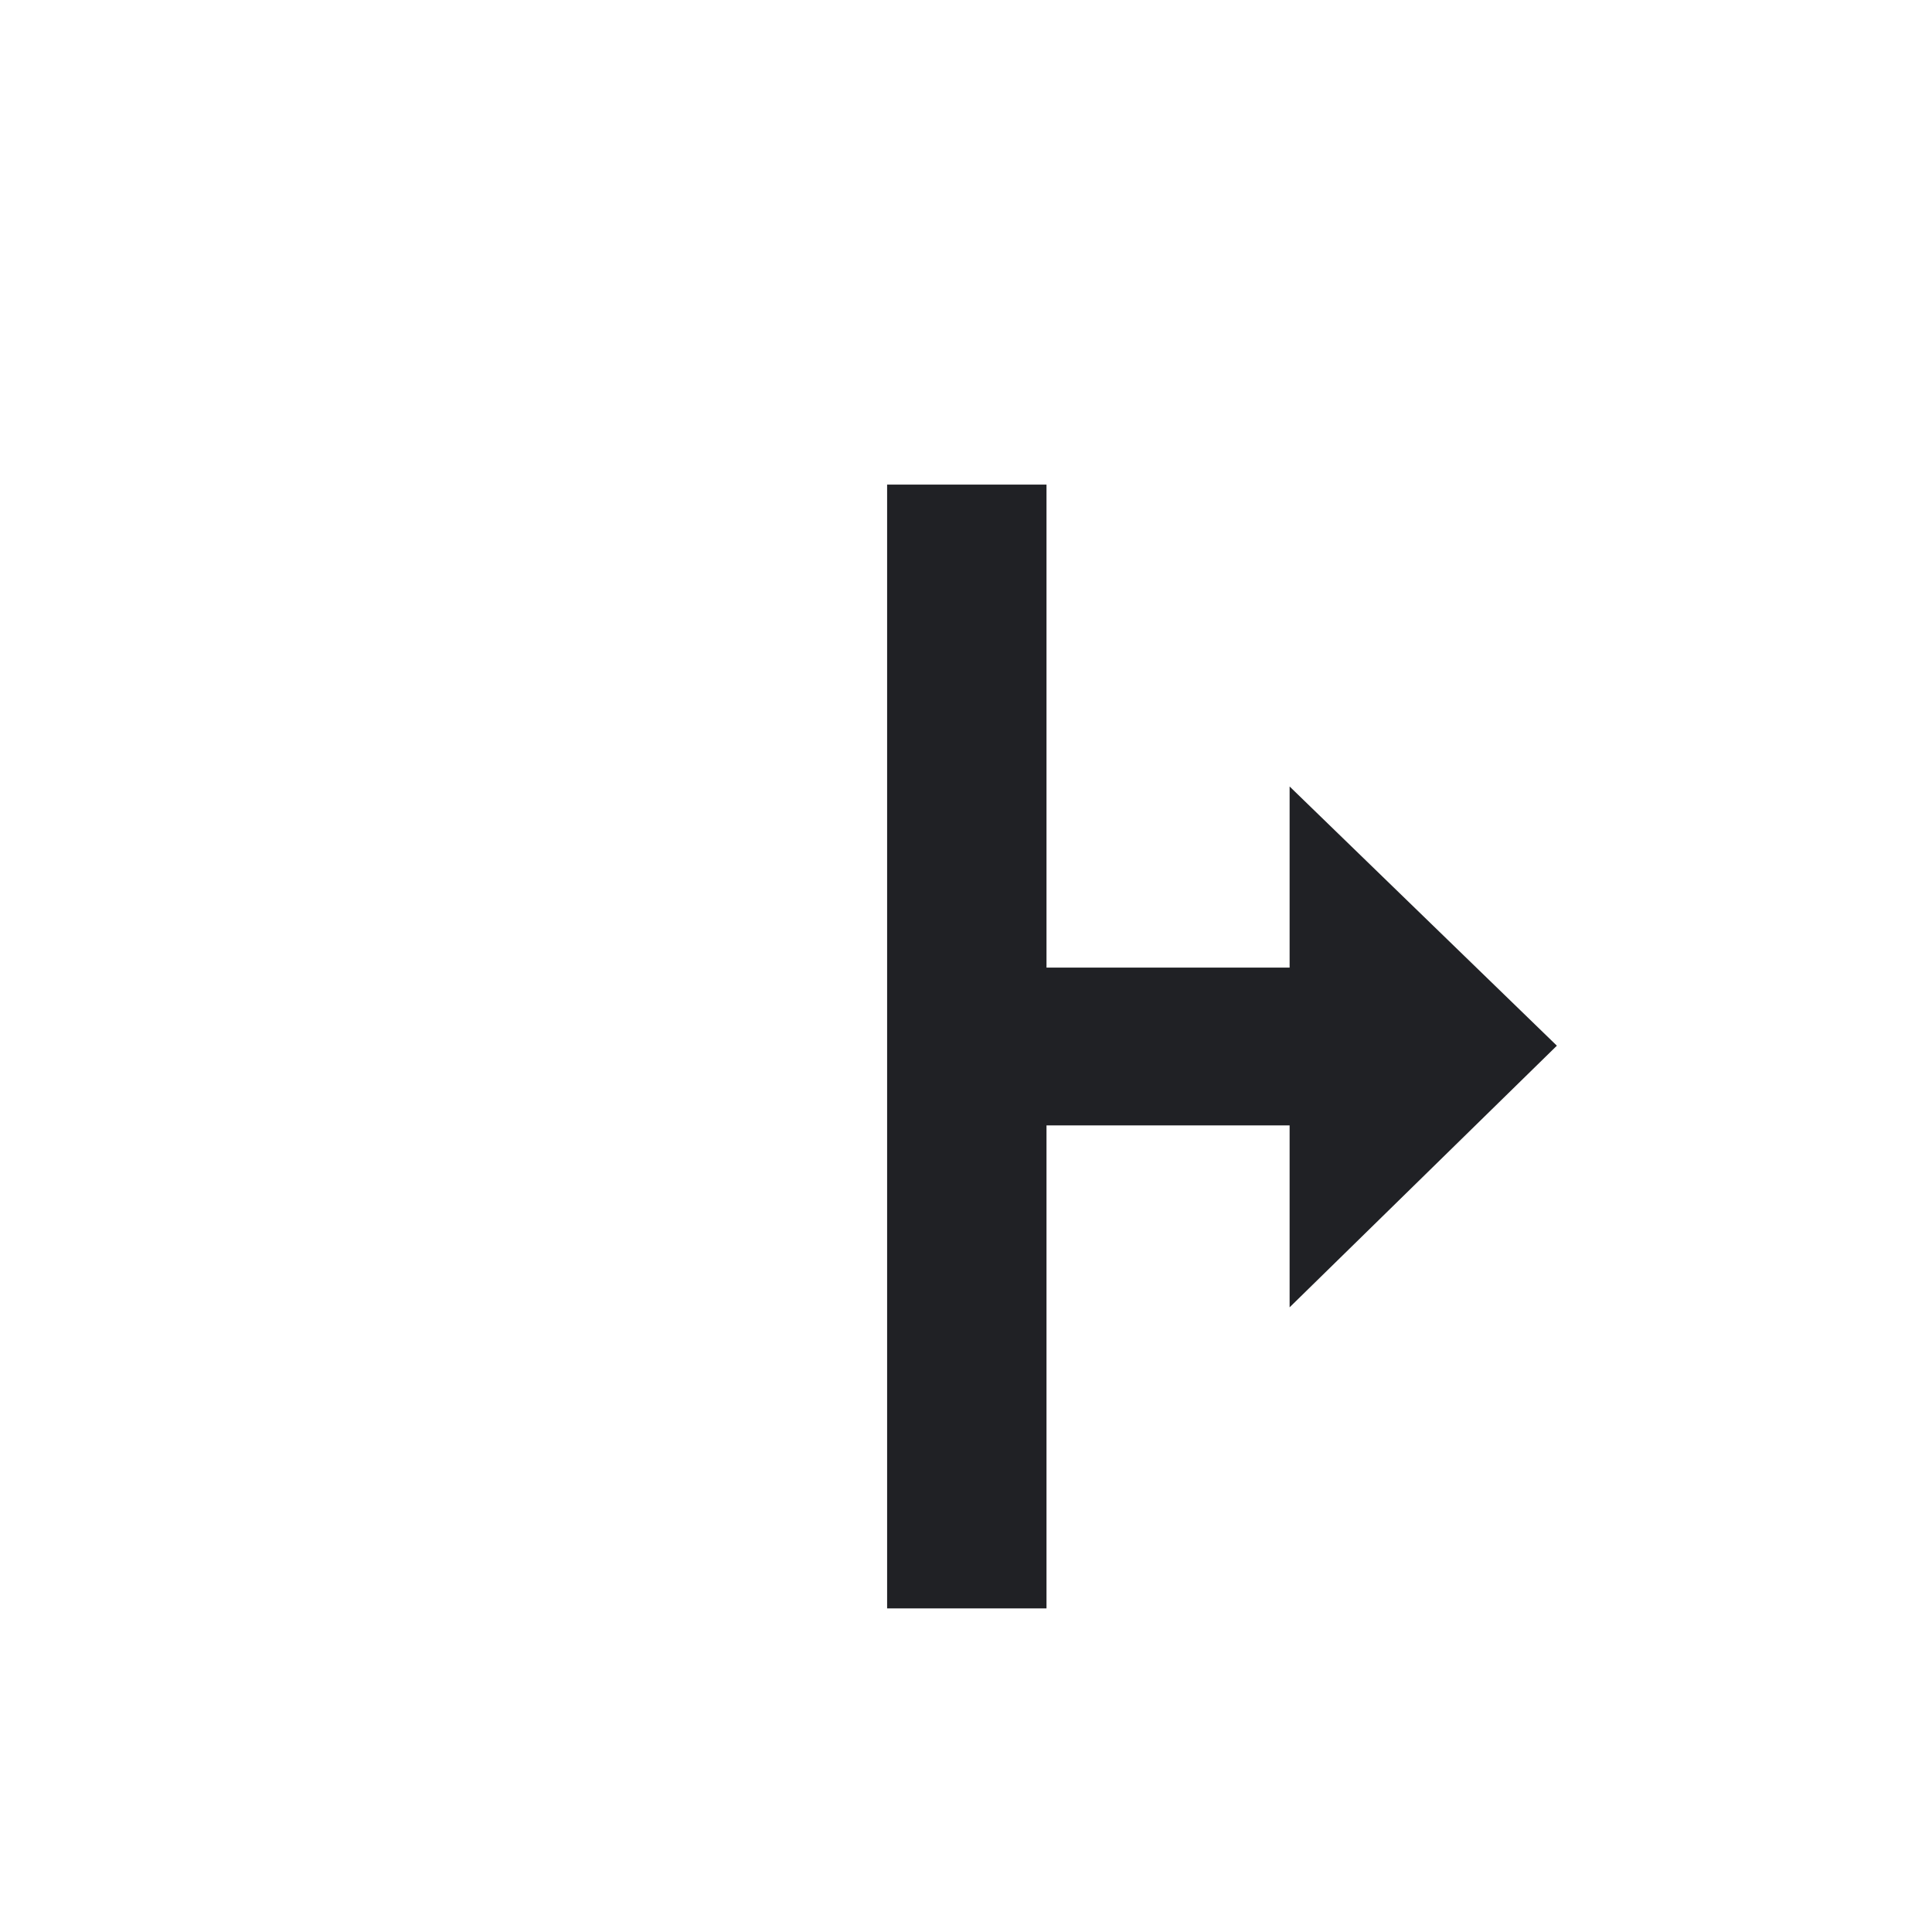 <svg width="24" height="24" viewBox="0 0 24 24" fill="none" xmlns="http://www.w3.org/2000/svg">
<g filter="url(#filter0_d_4_700)">
<path d="M10 4V20H13.98V13.99H15.04V17.46L21 11.99L15.04 6.53V10H13.98V4H10Z" fill="white"/>
<path d="M13 18.98V12.98H16.02V15.24L19.34 11.99L16.02 8.77V11.02H13V5.02H11.02V18.98H13Z" fill="#202125"/>
</g>
<defs>
<filter id="filter0_d_4_700" x="8.2" y="3.2" width="14.6" height="19.6" filterUnits="userSpaceOnUse" color-interpolation-filters="sRGB">
<feFlood flood-opacity="0" result="BackgroundImageFix"/>
<feColorMatrix in="SourceAlpha" type="matrix" values="0 0 0 0 0 0 0 0 0 0 0 0 0 0 0 0 0 0 127 0" result="hardAlpha"/>
<feOffset dy="1"/>
<feGaussianBlur stdDeviation="0.9"/>
<feColorMatrix type="matrix" values="0 0 0 0 0 0 0 0 0 0 0 0 0 0 0 0 0 0 0.65 0"/>
<feBlend mode="normal" in2="BackgroundImageFix" result="effect1_dropShadow_4_700"/>
<feBlend mode="normal" in="SourceGraphic" in2="effect1_dropShadow_4_700" result="shape"/>
</filter>
</defs>
</svg>
